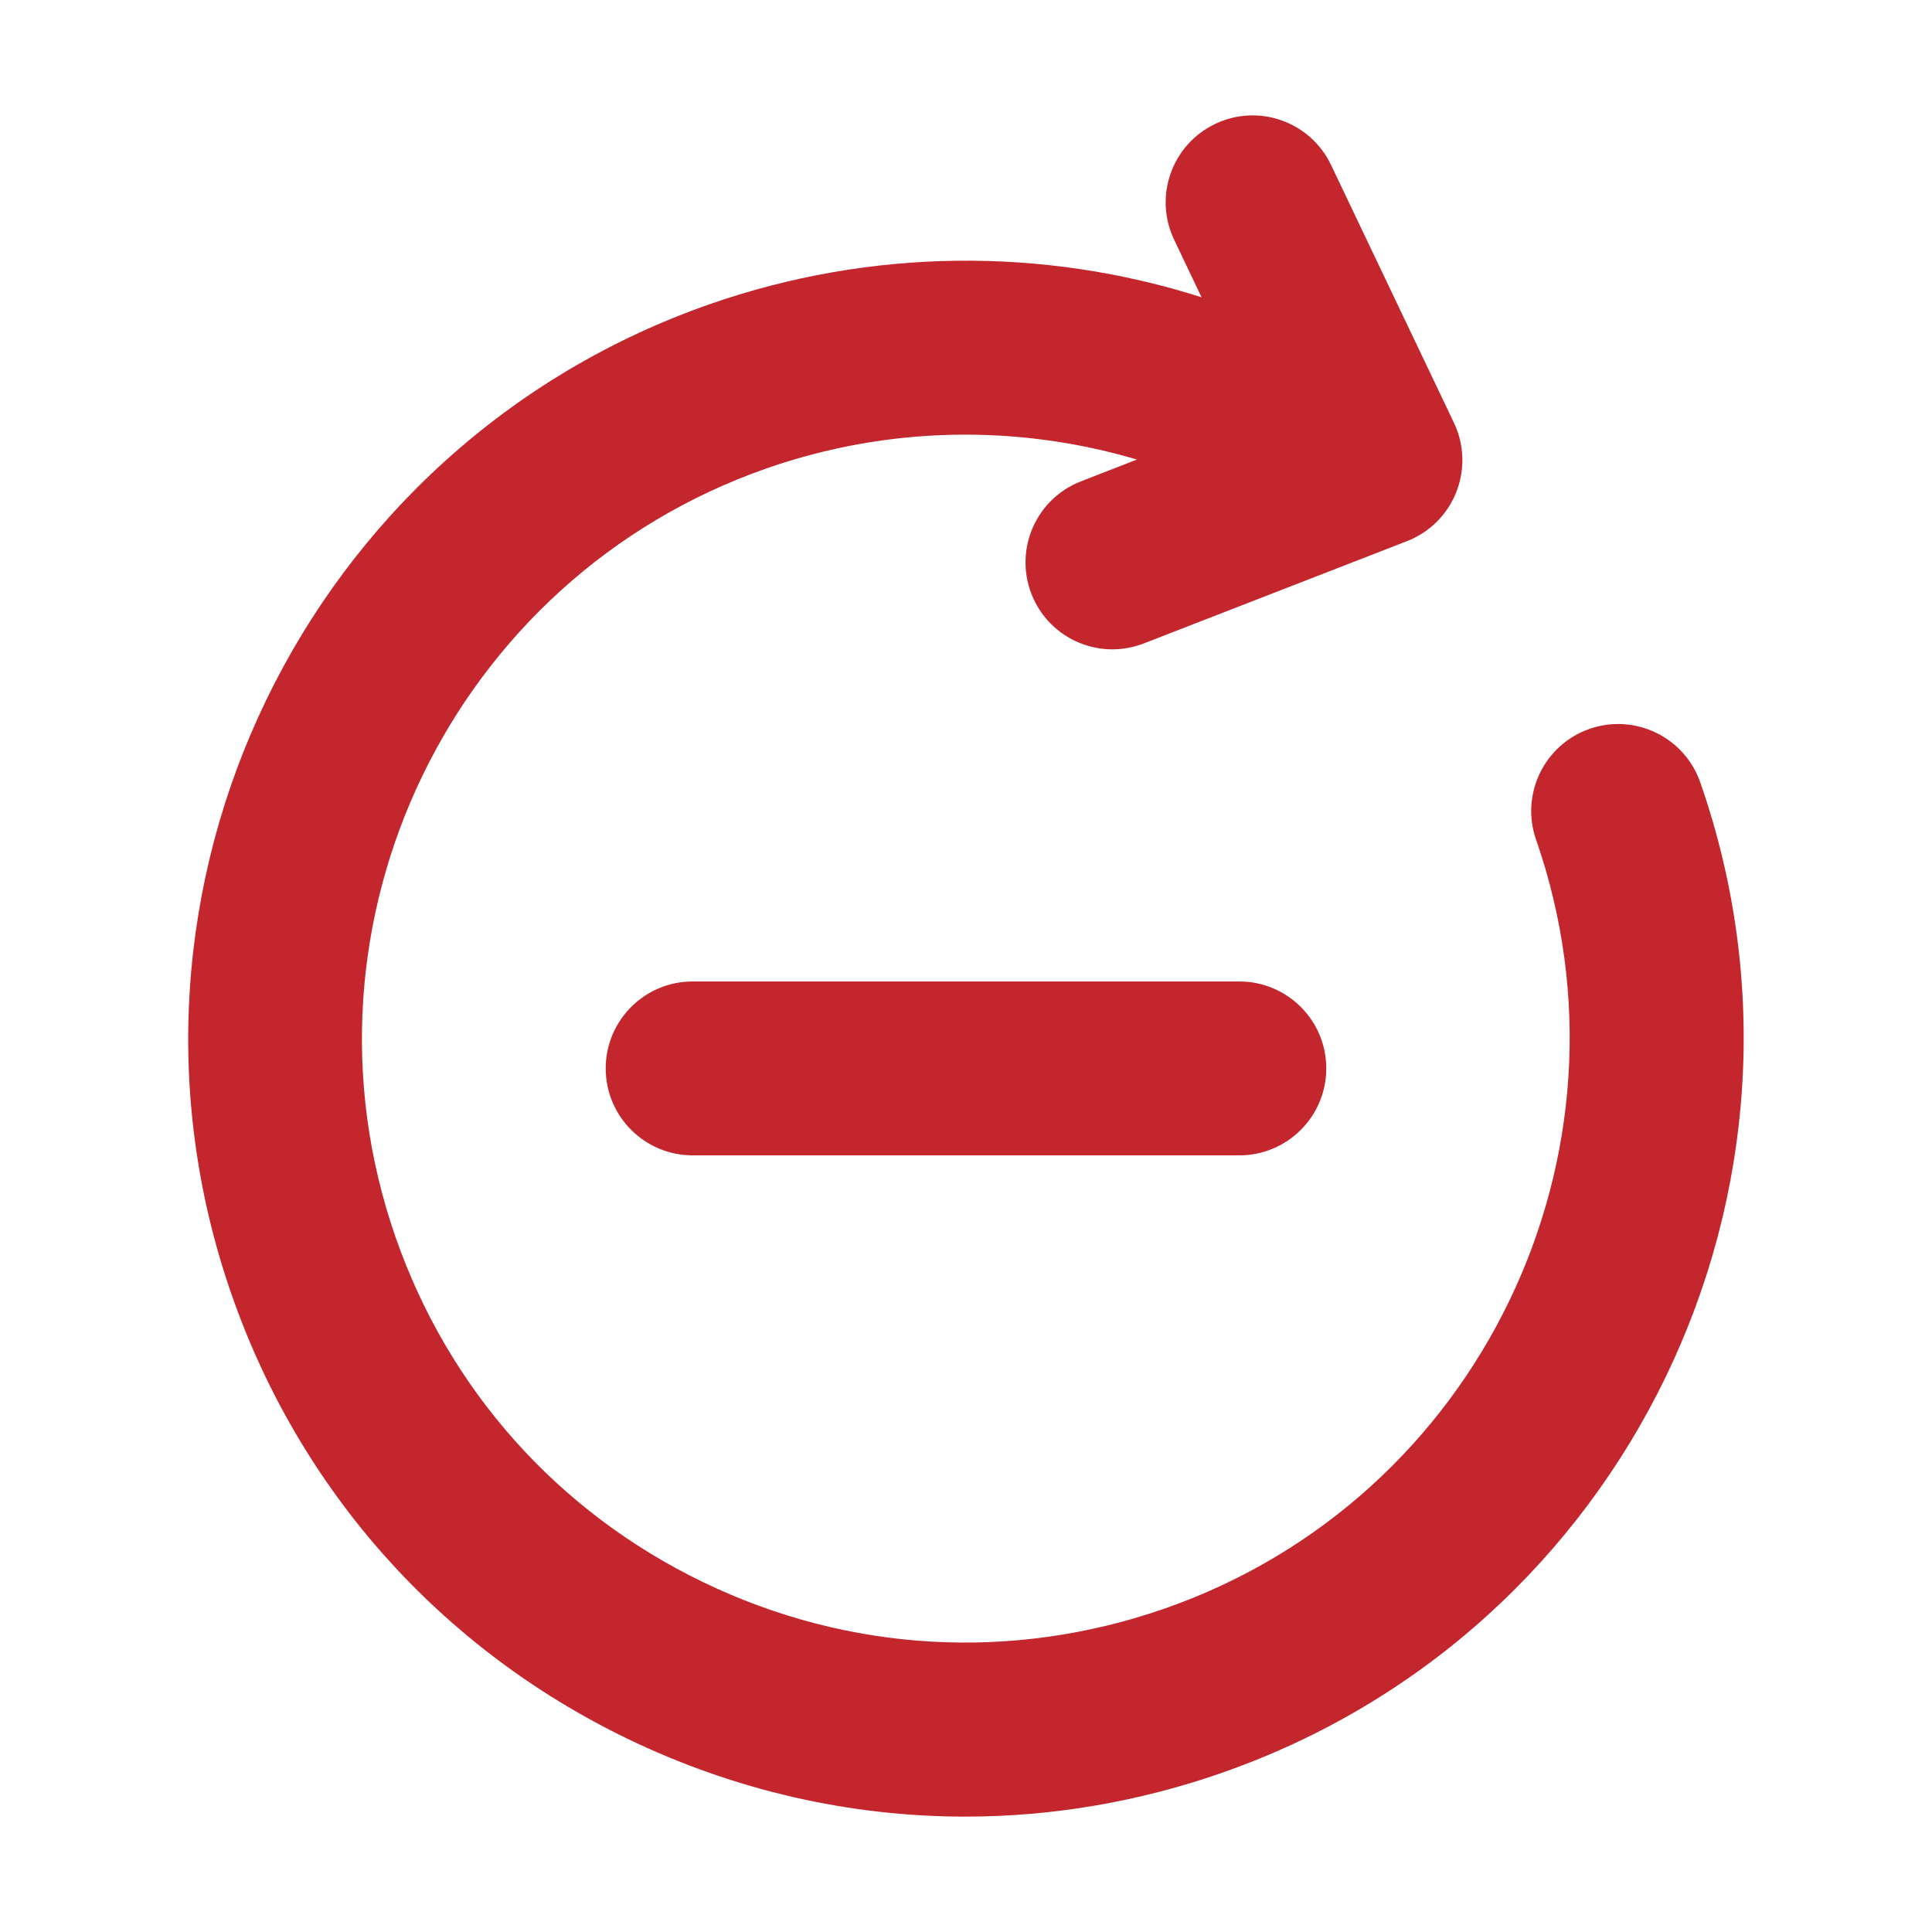 <?xml version="1.0" encoding="UTF-8"?>
<svg fill="#C4262E" width="100pt" height="100pt" version="1.1" viewBox="0 0 100 100" xmlns="http://www.w3.org/2000/svg">
 <path d="m63.246 91.762c-4.34 1.512-8.816 2.266-13.281 2.266-5.981 0-11.934-1.352-17.48-4.027-9.684-4.68-16.965-12.848-20.5-23-7.301-20.961 3.809-43.953 24.766-51.262 8.312-2.894 17.223-2.969 25.441-0.352l-1.418-2.977c-1.07-2.242-0.117-4.93 2.125-5.996 2.242-1.074 4.93-0.117 5.996 2.125l6.359 13.34c0.539 1.129 0.582 2.434 0.121 3.598-0.461 1.164-1.387 2.082-2.555 2.535l-13.609 5.289c-0.535 0.207-1.09 0.309-1.629 0.309-1.805 0-3.504-1.09-4.195-2.871-0.898-2.316 0.246-4.926 2.562-5.824l2.898-1.129c-6.215-1.84-12.898-1.727-19.145 0.449-16.27 5.672-24.895 23.523-19.227 39.801 2.746 7.887 8.398 14.227 15.918 17.855 7.516 3.633 15.996 4.117 23.883 1.371 16.273-5.672 24.898-23.527 19.23-39.805-0.816-2.348 0.422-4.91 2.769-5.731 2.348-0.816 4.91 0.422 5.731 2.769 7.309 20.965-3.801 43.961-24.762 51.266zm-27.395-40.961c-2.484 0-4.5 2.016-4.5 4.5s2.016 4.5 4.5 4.5h28.297c2.484 0 4.5-2.016 4.5-4.5s-2.016-4.5-4.5-4.5z"/>
</svg>
